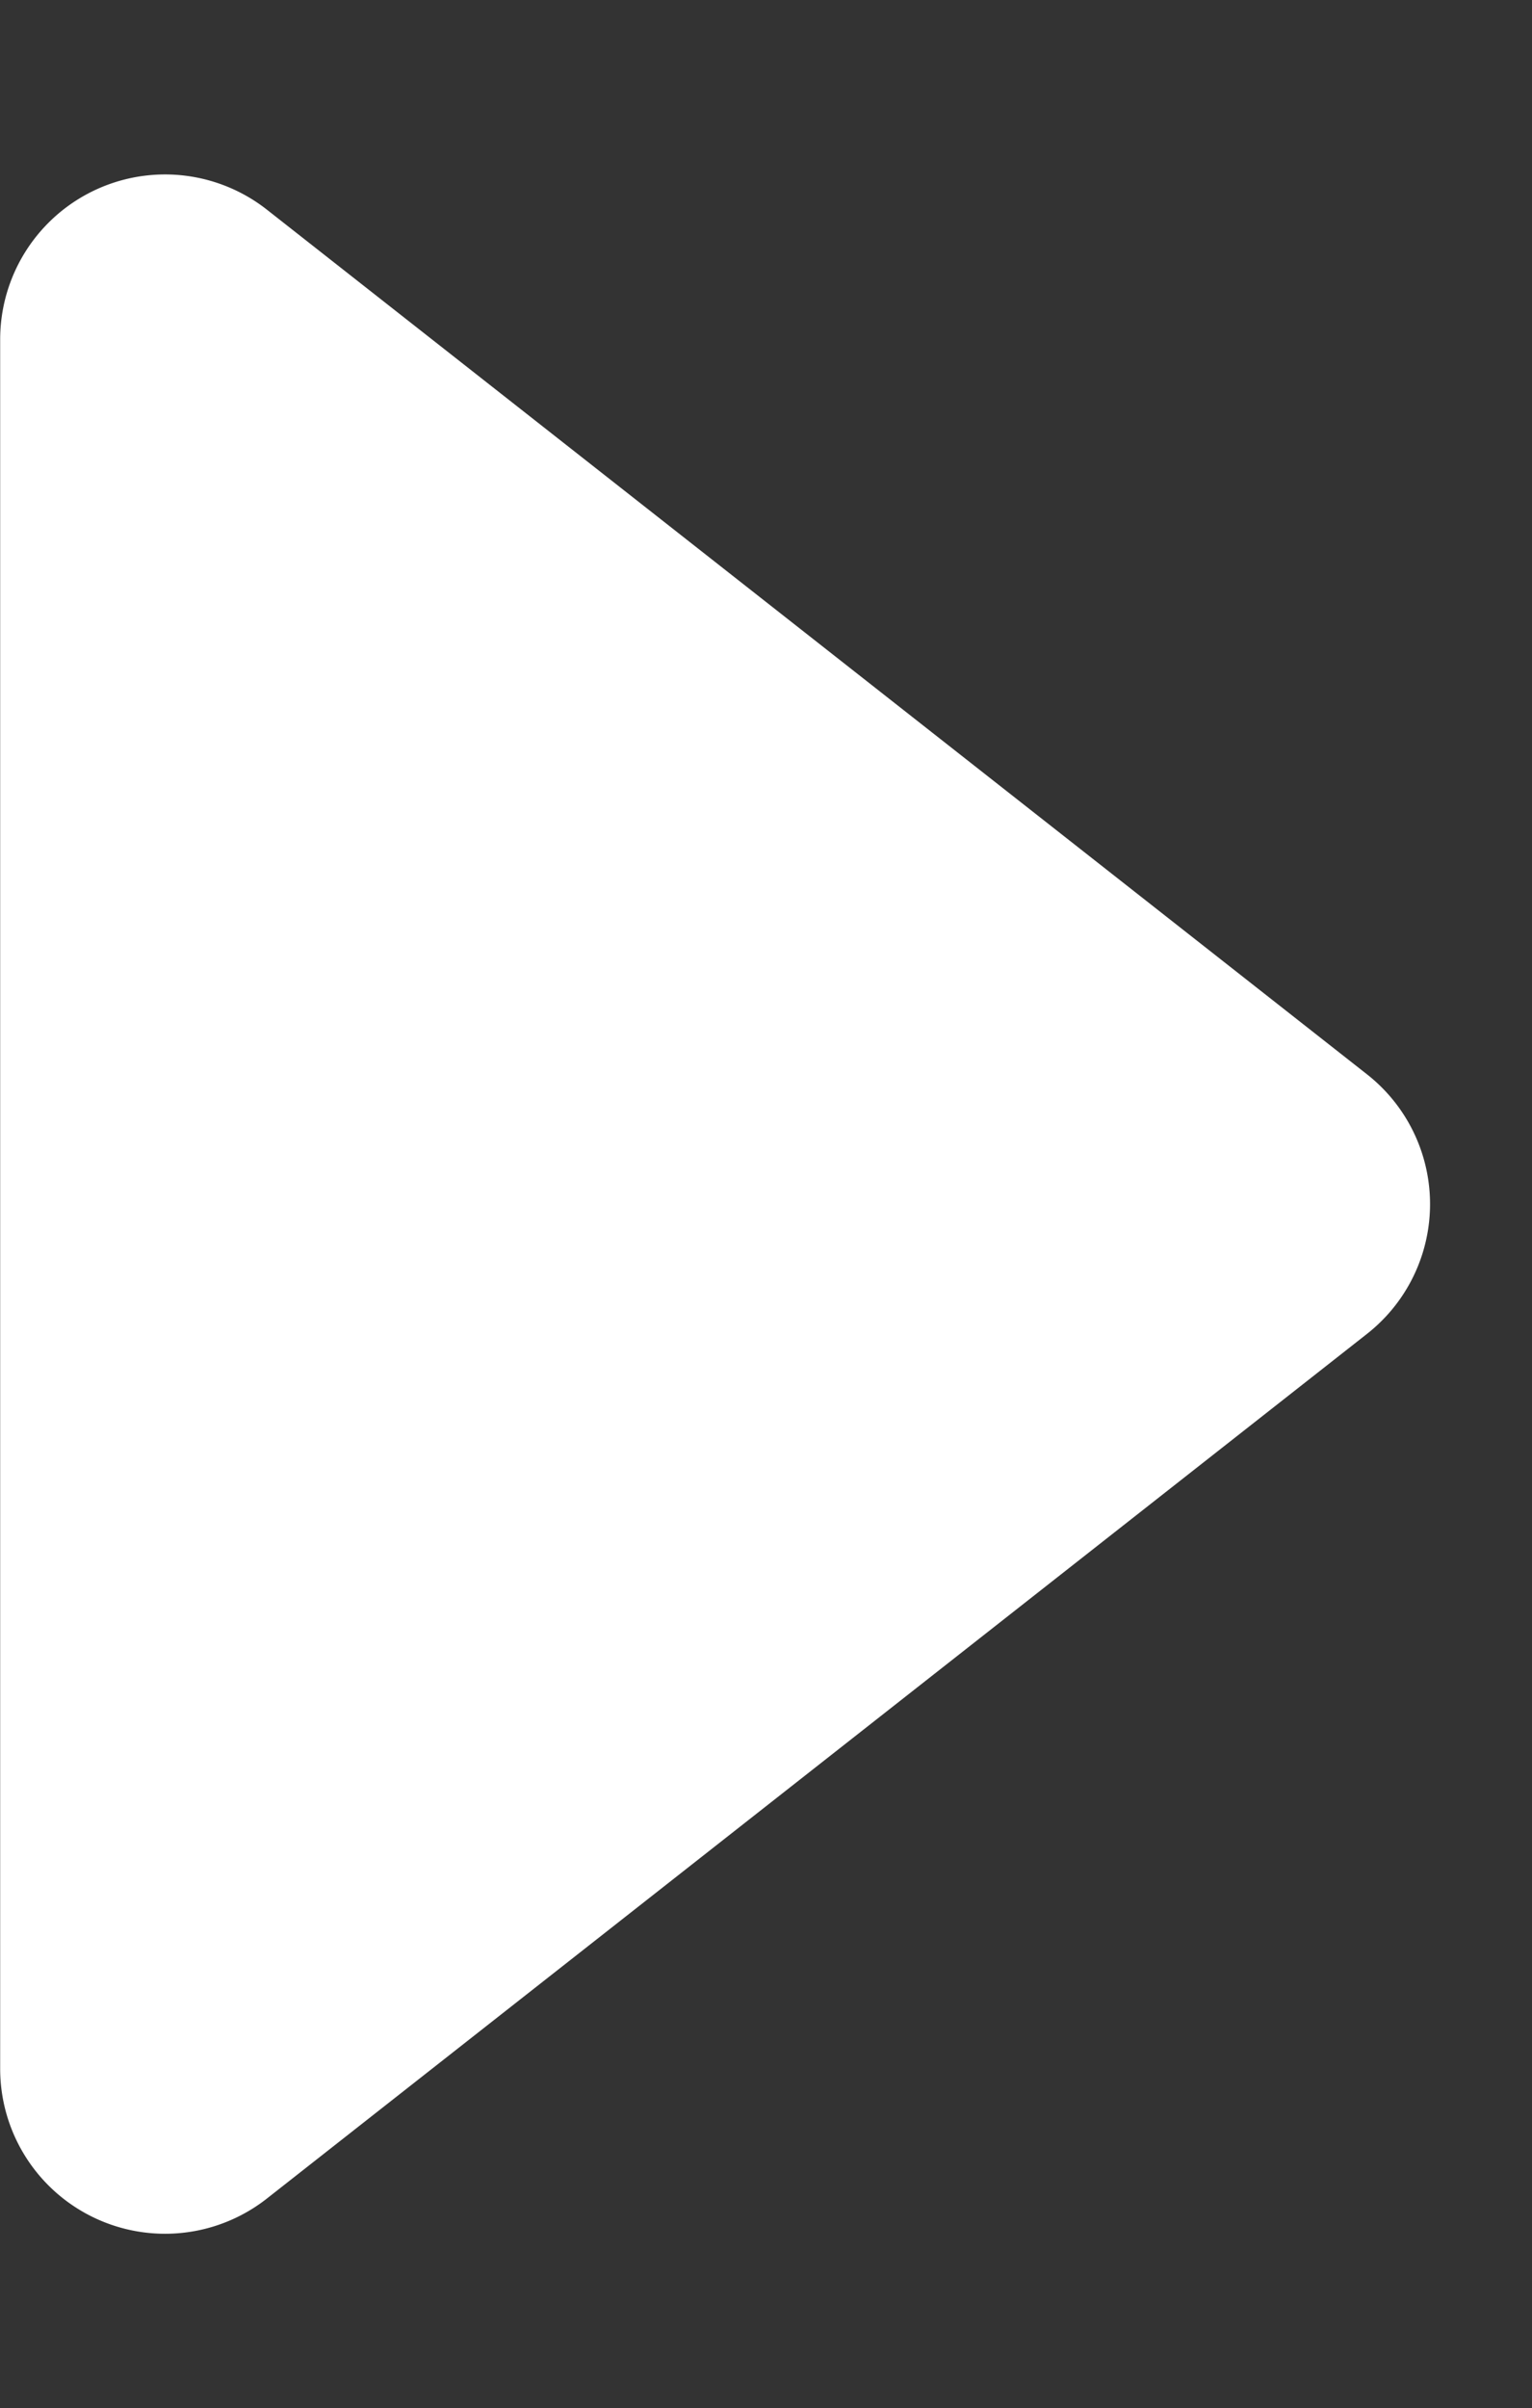 <svg xmlns="http://www.w3.org/2000/svg" width="9.29" height="14.594" viewBox="0 0 9.29 14.594">
  <rect x="0" y="0" width="9.29" height="14.594" fill="#333333" stroke="none"/>
  <path id="다각형_3" data-name="다각형 3" d="M6.511,1A1,1,0,0,1,8.083,1l5.24,6.671a1,1,0,0,1-.786,1.618H2.057a1,1,0,0,1-.786-1.618Z" transform="translate(9.29) rotate(90)" fill="#fff"/>
</svg>
